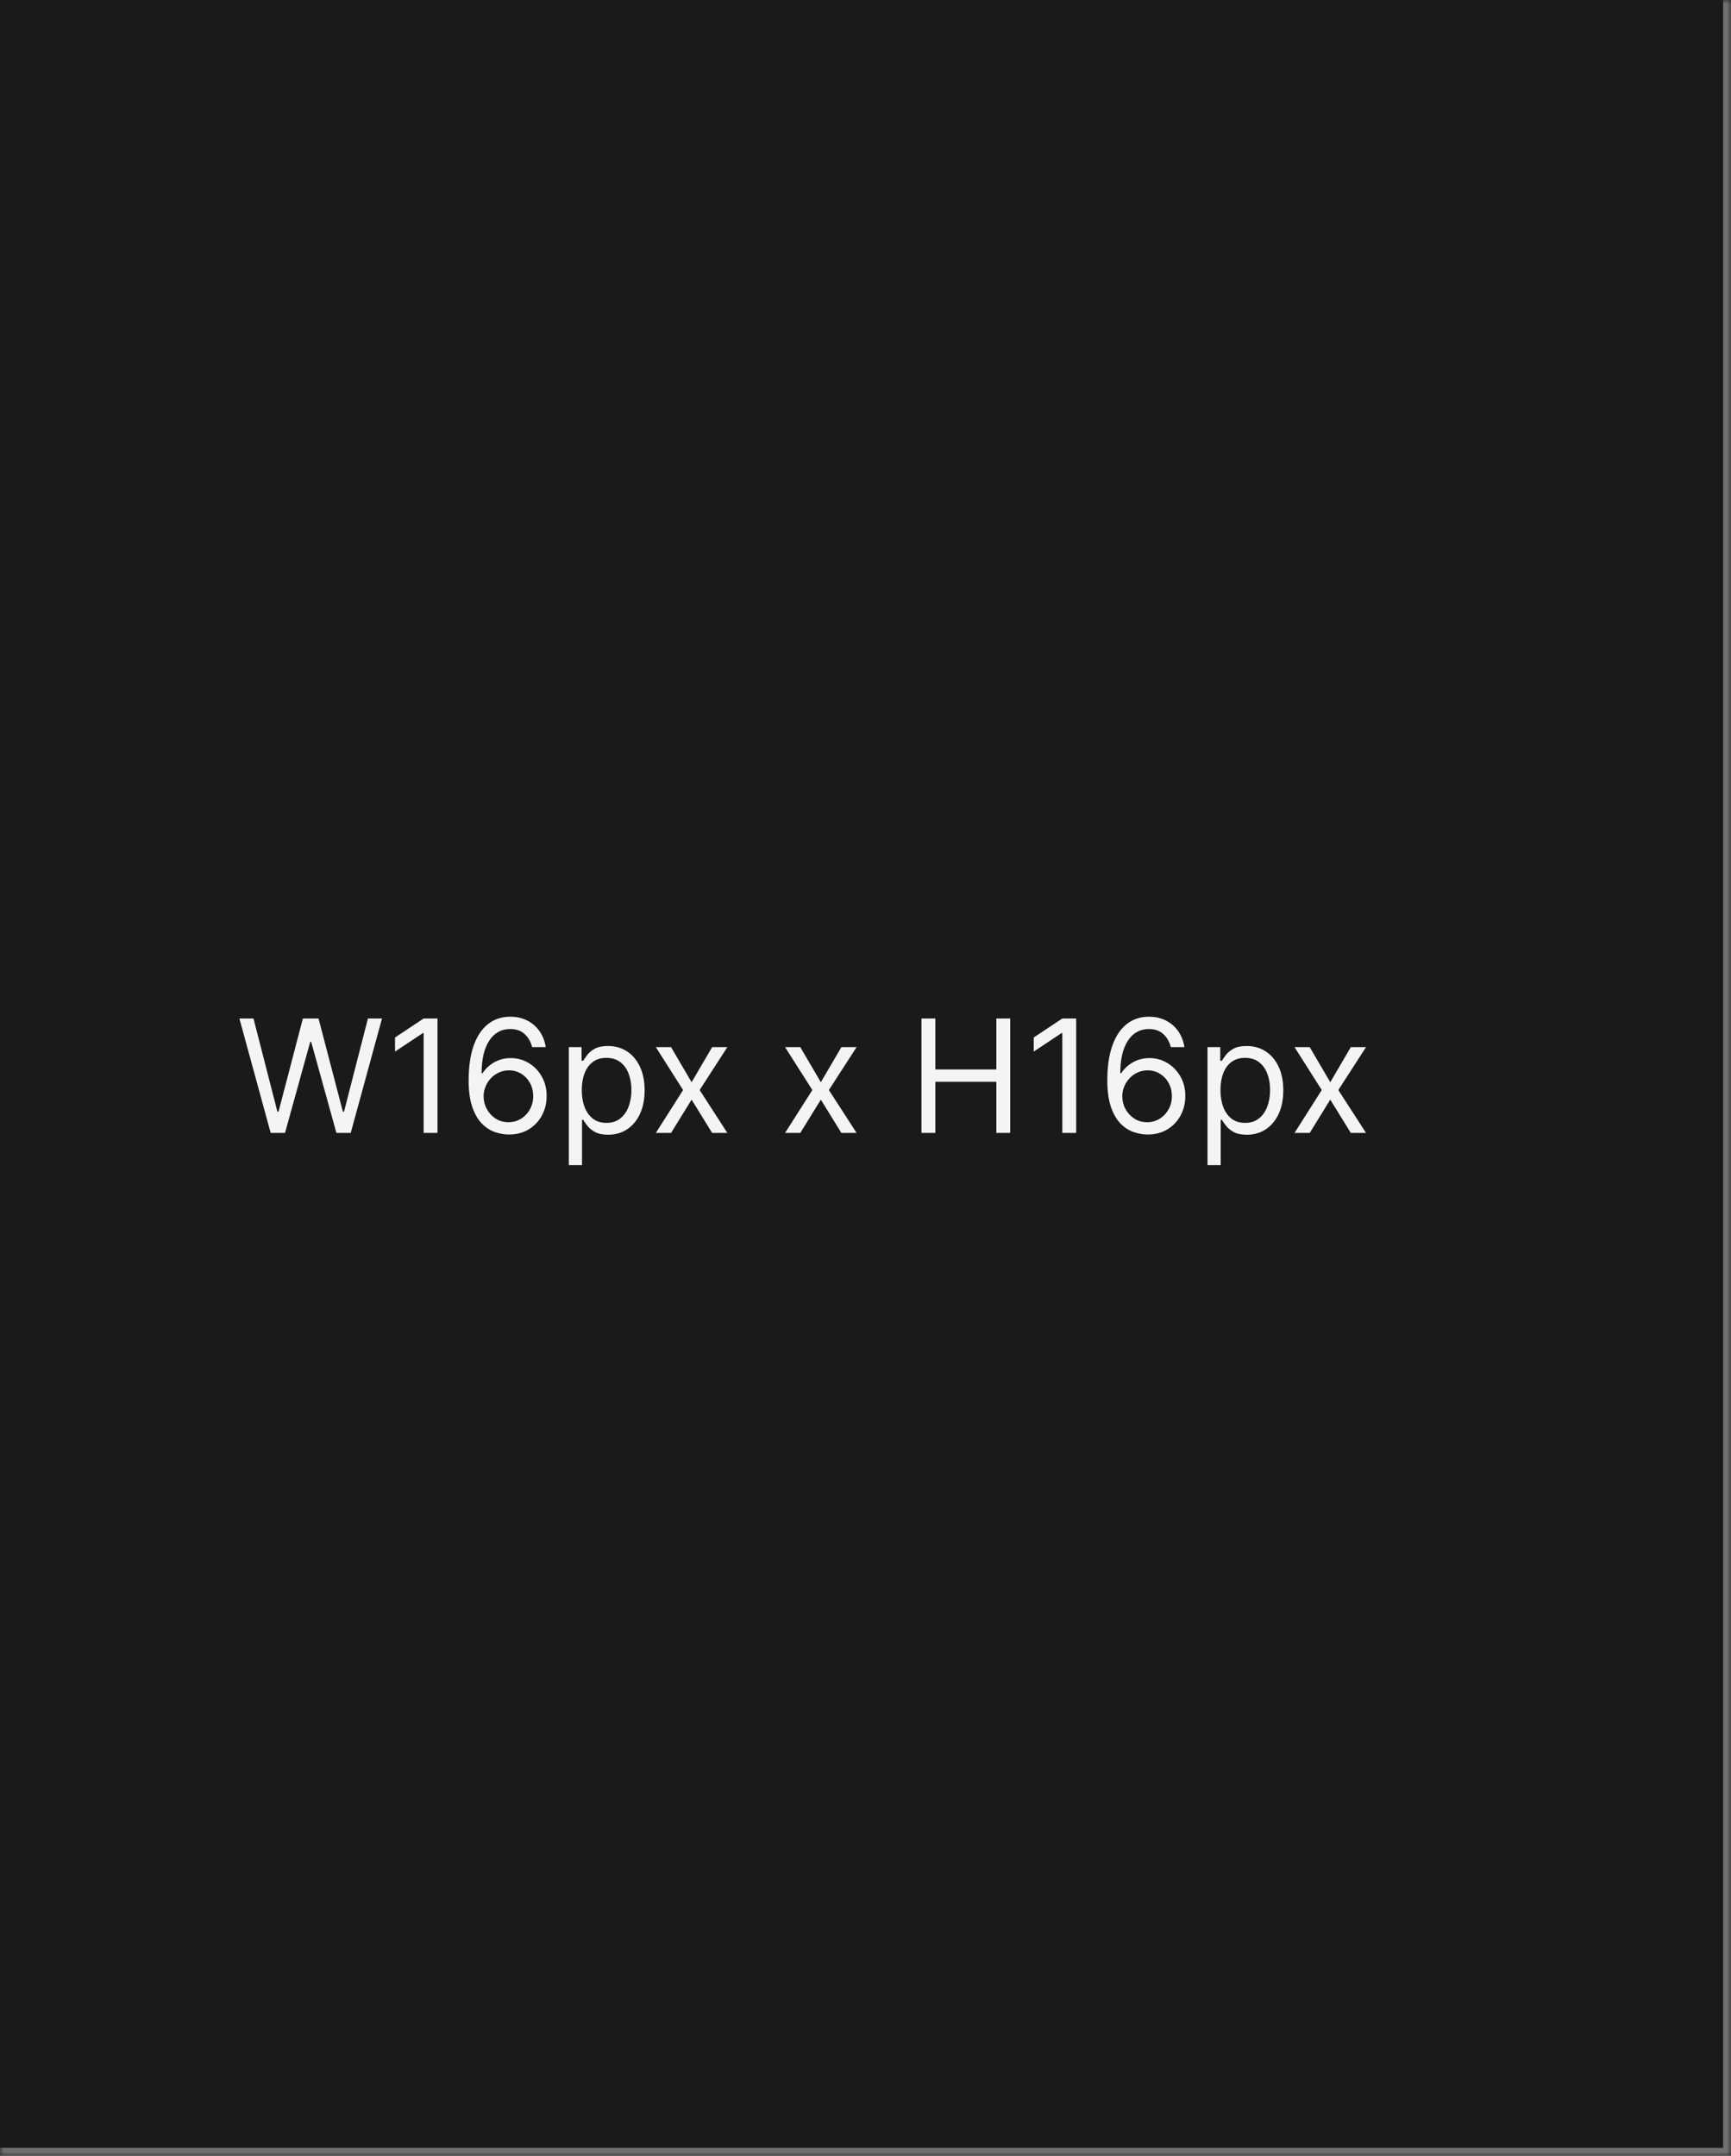 <svg width="220" height="274" viewBox="0 0 220 274" fill="none" xmlns="http://www.w3.org/2000/svg">
<mask id="path-1-inside-1_2144_60847" fill="white">
<path d="M0 0H220V274H0V0Z"/>
</mask>
<path d="M0 0H220V274H0V0Z" fill="#1A1A1A"/>
<path d="M220 274V275H221V274H220ZM219 0V274H221V0H219ZM220 273H0V275H220V273Z" fill="#707070" mask="url(#path-1-inside-1_2144_60847)"/>
<path d="M34.403 144L30.426 129.455H32.216L35.256 141.301H35.398L38.494 129.455H40.483L43.58 141.301H43.722L46.761 129.455H48.551L44.574 144H42.756L39.545 132.409H39.432L36.222 144H34.403ZM55.604 129.455V144H53.842V131.301H53.757L50.206 133.659V131.869L53.842 129.455H55.604ZM64.617 144.199C64.02 144.189 63.423 144.076 62.827 143.858C62.23 143.64 61.686 143.273 61.193 142.757C60.701 142.236 60.305 141.533 60.007 140.648C59.709 139.758 59.56 138.64 59.56 137.295C59.56 136.003 59.68 134.857 59.922 133.858C60.163 132.854 60.514 132.009 60.973 131.322C61.432 130.636 61.986 130.115 62.635 129.76C63.288 129.405 64.025 129.227 64.844 129.227C65.658 129.227 66.383 129.391 67.017 129.717C67.656 130.044 68.177 130.499 68.579 131.081C68.982 131.659 69.242 132.329 69.361 133.091H67.628C67.467 132.423 67.154 131.874 66.69 131.443C66.226 131.008 65.611 130.79 64.844 130.79C63.717 130.79 62.829 131.282 62.18 132.267C61.536 133.247 61.212 134.63 61.207 136.415H61.321C61.586 136.012 61.901 135.669 62.266 135.385C62.635 135.096 63.042 134.874 63.487 134.717C63.932 134.561 64.403 134.483 64.901 134.483C65.734 134.483 66.496 134.691 67.188 135.108C67.879 135.52 68.433 136.09 68.849 136.82C69.266 137.544 69.474 138.375 69.474 139.312C69.474 140.212 69.273 141.036 68.871 141.784C68.468 142.527 67.903 143.119 67.173 143.56C66.449 143.995 65.597 144.208 64.617 144.199ZM64.617 142.636C65.213 142.636 65.748 142.487 66.222 142.189C66.7 141.891 67.076 141.491 67.351 140.989C67.63 140.487 67.77 139.928 67.77 139.312C67.77 138.711 67.635 138.164 67.365 137.672C67.1 137.175 66.733 136.779 66.264 136.486C65.8 136.192 65.27 136.045 64.673 136.045C64.224 136.045 63.804 136.135 63.416 136.315C63.028 136.491 62.687 136.732 62.394 137.04C62.105 137.348 61.877 137.7 61.712 138.098C61.546 138.491 61.463 138.905 61.463 139.341C61.463 139.919 61.598 140.458 61.868 140.96C62.142 141.462 62.517 141.867 62.99 142.175C63.468 142.482 64.01 142.636 64.617 142.636ZM72.296 148.091V133.091H73.915V134.824H74.114C74.237 134.634 74.408 134.393 74.625 134.099C74.848 133.801 75.165 133.536 75.577 133.304C75.994 133.067 76.557 132.949 77.267 132.949C78.186 132.949 78.996 133.179 79.696 133.638C80.397 134.097 80.944 134.748 81.337 135.591C81.73 136.434 81.927 137.428 81.927 138.574C81.927 139.729 81.73 140.731 81.337 141.578C80.944 142.421 80.4 143.074 79.704 143.538C79.007 143.998 78.205 144.227 77.296 144.227C76.595 144.227 76.034 144.111 75.613 143.879C75.191 143.643 74.867 143.375 74.64 143.077C74.412 142.774 74.237 142.523 74.114 142.324H73.972V148.091H72.296ZM73.944 138.545C73.944 139.369 74.064 140.096 74.306 140.726C74.547 141.351 74.9 141.841 75.364 142.196C75.828 142.546 76.396 142.722 77.069 142.722C77.769 142.722 78.354 142.537 78.823 142.168C79.296 141.794 79.651 141.292 79.888 140.662C80.13 140.027 80.25 139.322 80.25 138.545C80.25 137.778 80.132 137.087 79.895 136.472C79.663 135.851 79.311 135.361 78.837 135.001C78.368 134.637 77.779 134.455 77.069 134.455C76.387 134.455 75.814 134.627 75.35 134.973C74.886 135.314 74.535 135.792 74.299 136.408C74.062 137.018 73.944 137.731 73.944 138.545ZM85.284 133.091L87.898 137.551L90.511 133.091H92.443L88.921 138.545L92.443 144H90.511L87.898 139.767L85.284 144H83.352L86.818 138.545L83.352 133.091H85.284ZM101.71 133.091L104.324 137.551L106.937 133.091H108.869L105.346 138.545L108.869 144H106.937L104.324 139.767L101.71 144H99.778L103.244 138.545L99.778 133.091H101.71ZM117.113 144V129.455H118.874V135.932H126.63V129.455H128.391V144H126.63V137.494H118.874V144H117.113ZM136.776 129.455V144H135.014V131.301H134.929L131.378 133.659V131.869L135.014 129.455H136.776ZM145.788 144.199C145.192 144.189 144.595 144.076 143.999 143.858C143.402 143.64 142.857 143.273 142.365 142.757C141.873 142.236 141.477 141.533 141.179 140.648C140.881 139.758 140.732 138.64 140.732 137.295C140.732 136.003 140.852 134.857 141.094 133.858C141.335 132.854 141.686 132.009 142.145 131.322C142.604 130.636 143.158 130.115 143.807 129.76C144.46 129.405 145.196 129.227 146.016 129.227C146.83 129.227 147.554 129.391 148.189 129.717C148.828 130.044 149.349 130.499 149.751 131.081C150.154 131.659 150.414 132.329 150.533 133.091H148.8C148.639 132.423 148.326 131.874 147.862 131.443C147.398 131.008 146.783 130.79 146.016 130.79C144.889 130.79 144.001 131.282 143.352 132.267C142.708 133.247 142.384 134.63 142.379 136.415H142.493C142.758 136.012 143.073 135.669 143.438 135.385C143.807 135.096 144.214 134.874 144.659 134.717C145.104 134.561 145.575 134.483 146.072 134.483C146.906 134.483 147.668 134.691 148.359 135.108C149.051 135.52 149.605 136.09 150.021 136.82C150.438 137.544 150.646 138.375 150.646 139.312C150.646 140.212 150.445 141.036 150.043 141.784C149.64 142.527 149.074 143.119 148.345 143.56C147.621 143.995 146.768 144.208 145.788 144.199ZM145.788 142.636C146.385 142.636 146.92 142.487 147.393 142.189C147.872 141.891 148.248 141.491 148.523 140.989C148.802 140.487 148.942 139.928 148.942 139.312C148.942 138.711 148.807 138.164 148.537 137.672C148.272 137.175 147.905 136.779 147.436 136.486C146.972 136.192 146.442 136.045 145.845 136.045C145.395 136.045 144.976 136.135 144.588 136.315C144.2 136.491 143.859 136.732 143.565 137.04C143.277 137.348 143.049 137.7 142.884 138.098C142.718 138.491 142.635 138.905 142.635 139.341C142.635 139.919 142.77 140.458 143.04 140.96C143.314 141.462 143.688 141.867 144.162 142.175C144.64 142.482 145.182 142.636 145.788 142.636ZM153.468 148.091V133.091H155.087V134.824H155.286C155.409 134.634 155.579 134.393 155.797 134.099C156.02 133.801 156.337 133.536 156.749 133.304C157.166 133.067 157.729 132.949 158.439 132.949C159.358 132.949 160.167 133.179 160.868 133.638C161.569 134.097 162.116 134.748 162.509 135.591C162.902 136.434 163.098 137.428 163.098 138.574C163.098 139.729 162.902 140.731 162.509 141.578C162.116 142.421 161.571 143.074 160.875 143.538C160.179 143.998 159.377 144.227 158.468 144.227C157.767 144.227 157.206 144.111 156.784 143.879C156.363 143.643 156.039 143.375 155.811 143.077C155.584 142.774 155.409 142.523 155.286 142.324H155.144V148.091H153.468ZM155.115 138.545C155.115 139.369 155.236 140.096 155.478 140.726C155.719 141.351 156.072 141.841 156.536 142.196C157 142.546 157.568 142.722 158.24 142.722C158.941 142.722 159.526 142.537 159.995 142.168C160.468 141.794 160.823 141.292 161.06 140.662C161.301 140.027 161.422 139.322 161.422 138.545C161.422 137.778 161.304 137.087 161.067 136.472C160.835 135.851 160.482 135.361 160.009 135.001C159.54 134.637 158.951 134.455 158.24 134.455C157.559 134.455 156.986 134.627 156.522 134.973C156.058 135.314 155.707 135.792 155.471 136.408C155.234 137.018 155.115 137.731 155.115 138.545ZM166.456 133.091L169.07 137.551L171.683 133.091H173.615L170.092 138.545L173.615 144H171.683L169.07 139.767L166.456 144H164.524L167.99 138.545L164.524 133.091H166.456Z" fill="white" fill-opacity="0.95"/>
</svg>
